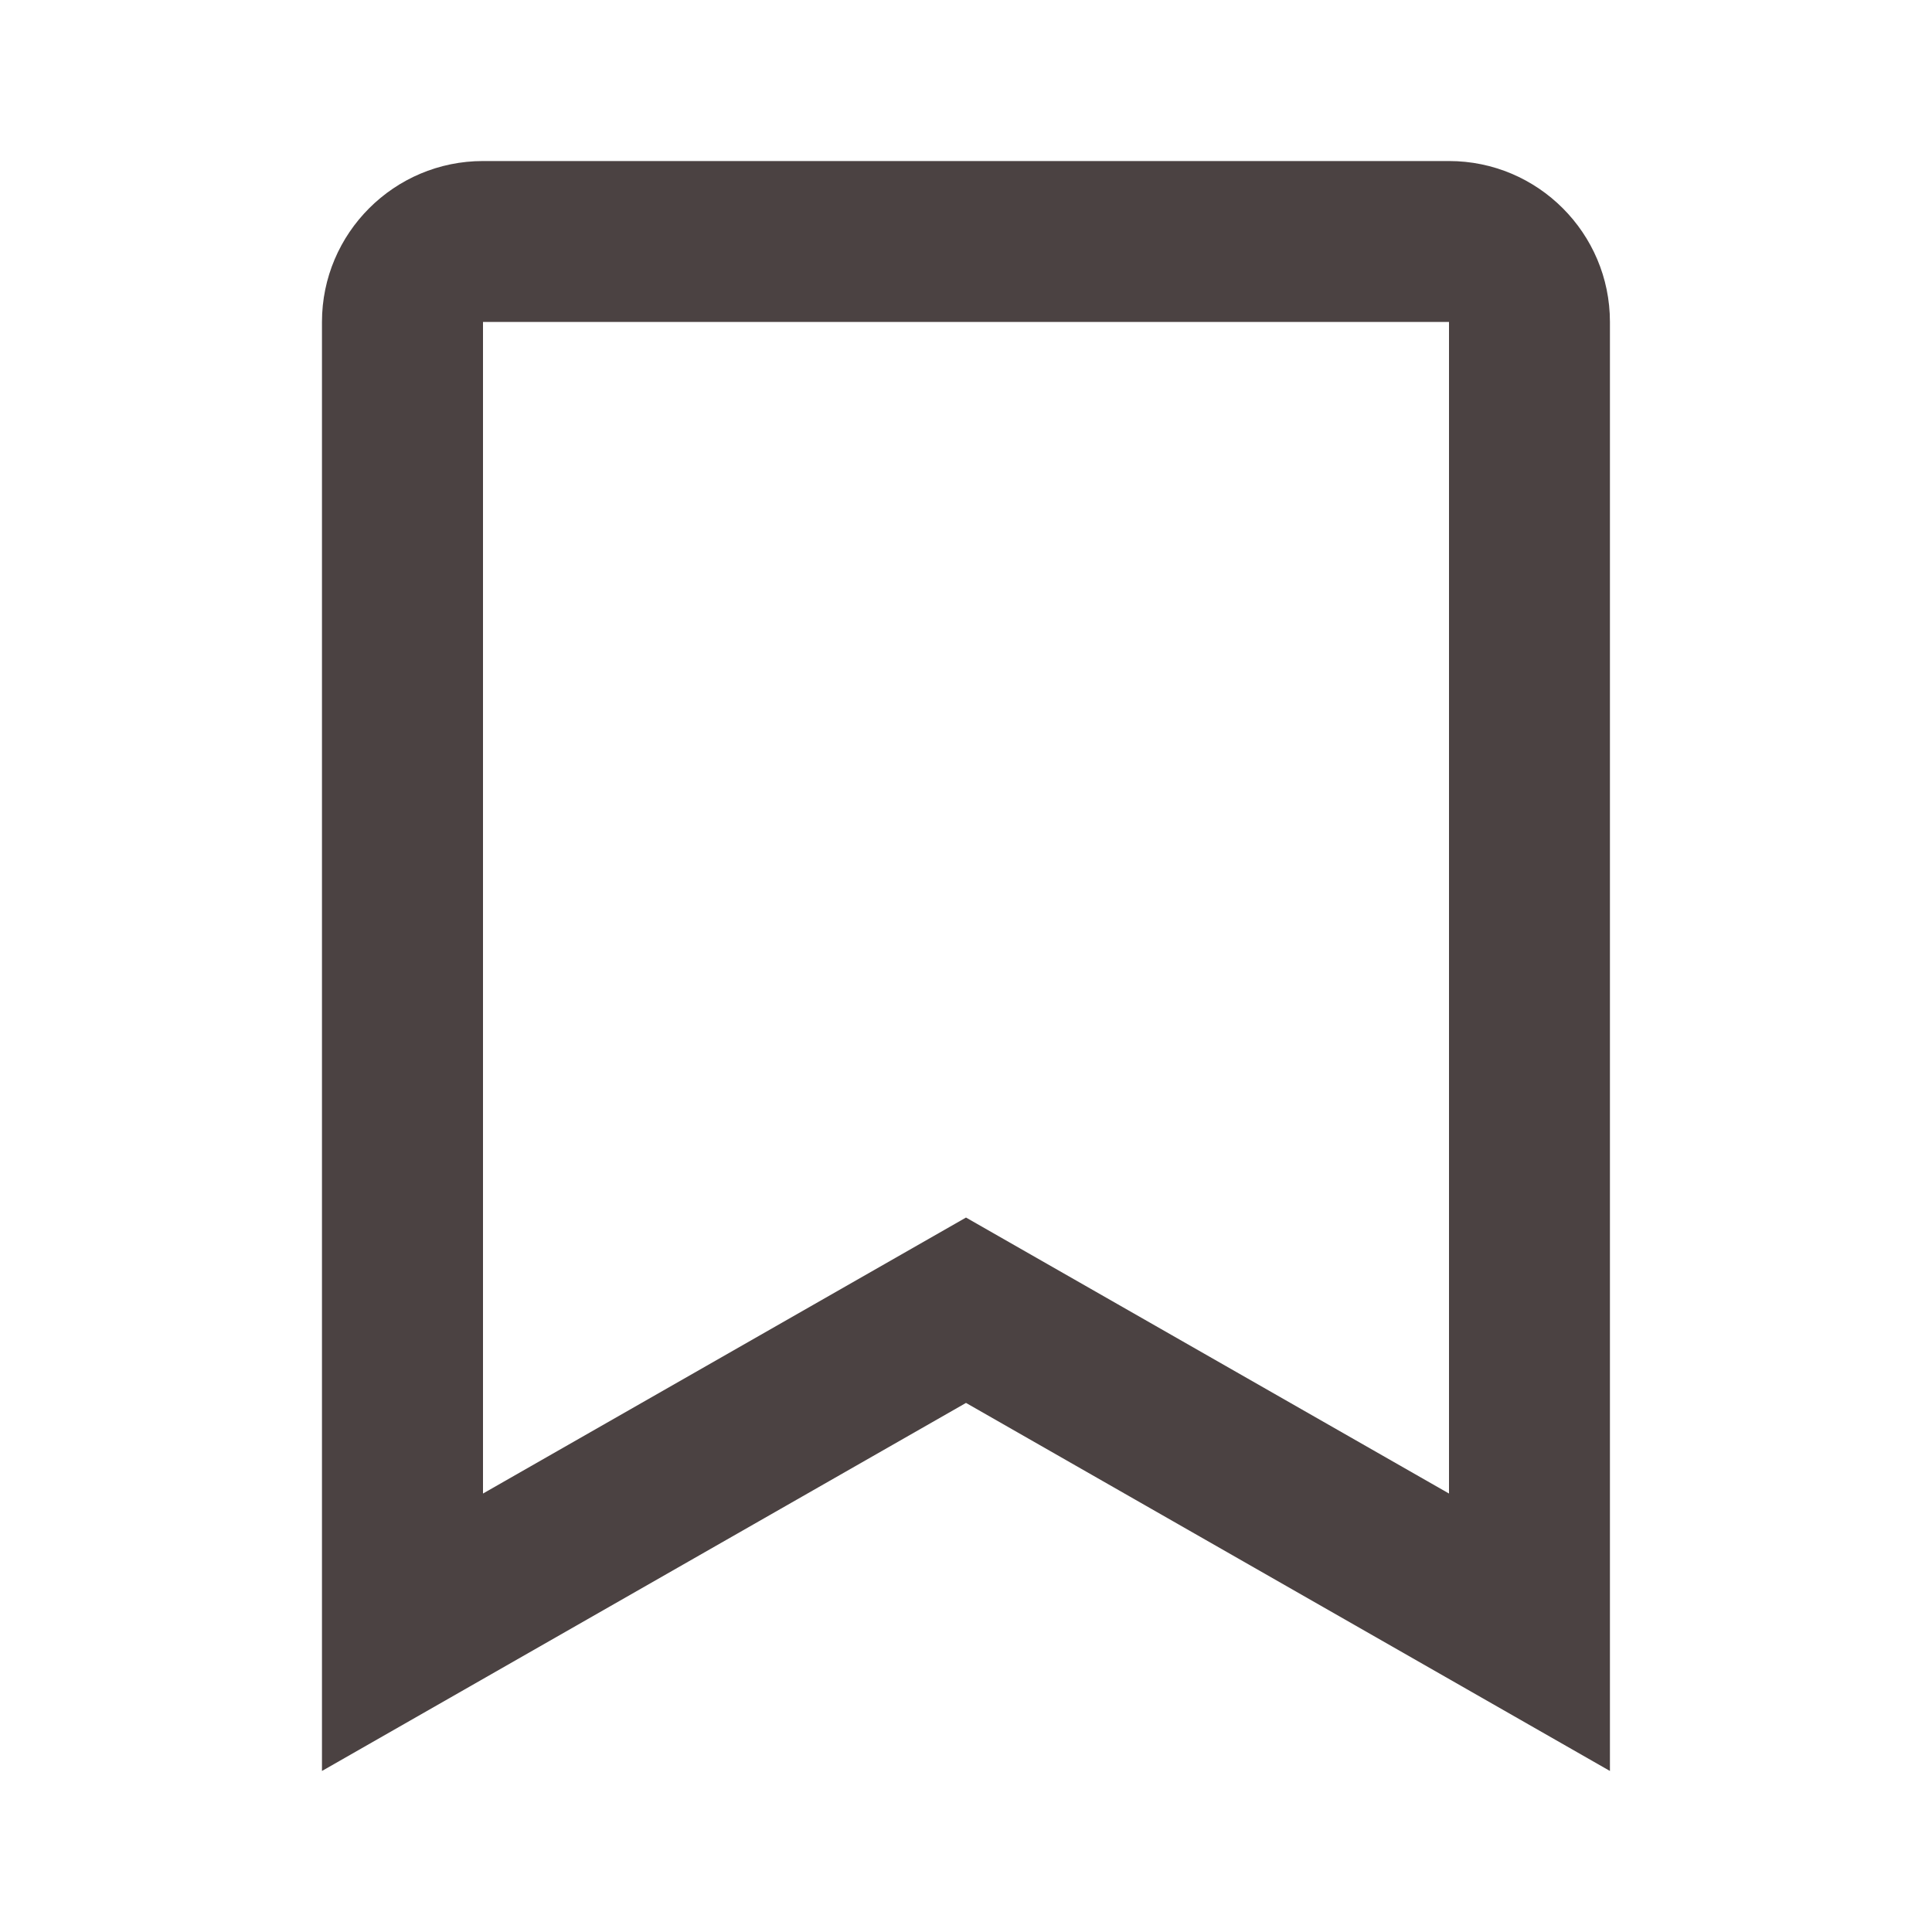 <svg width="20" height="20" viewBox="0 0 20 20" fill="none" xmlns="http://www.w3.org/2000/svg">
<path d="M15 1.667H5C4.081 1.667 3.333 2.414 3.333 3.333V7.73V8.333V18.333L10 14.523L16.666 18.333V8.333V7.73V3.333C16.666 2.414 15.919 1.667 15 1.667ZM15 15.461L10 12.604L5 15.461V8.333V7.73V3.333H15V7.73V8.333V15.461Z" fill="#4B4242"/>
</svg>
